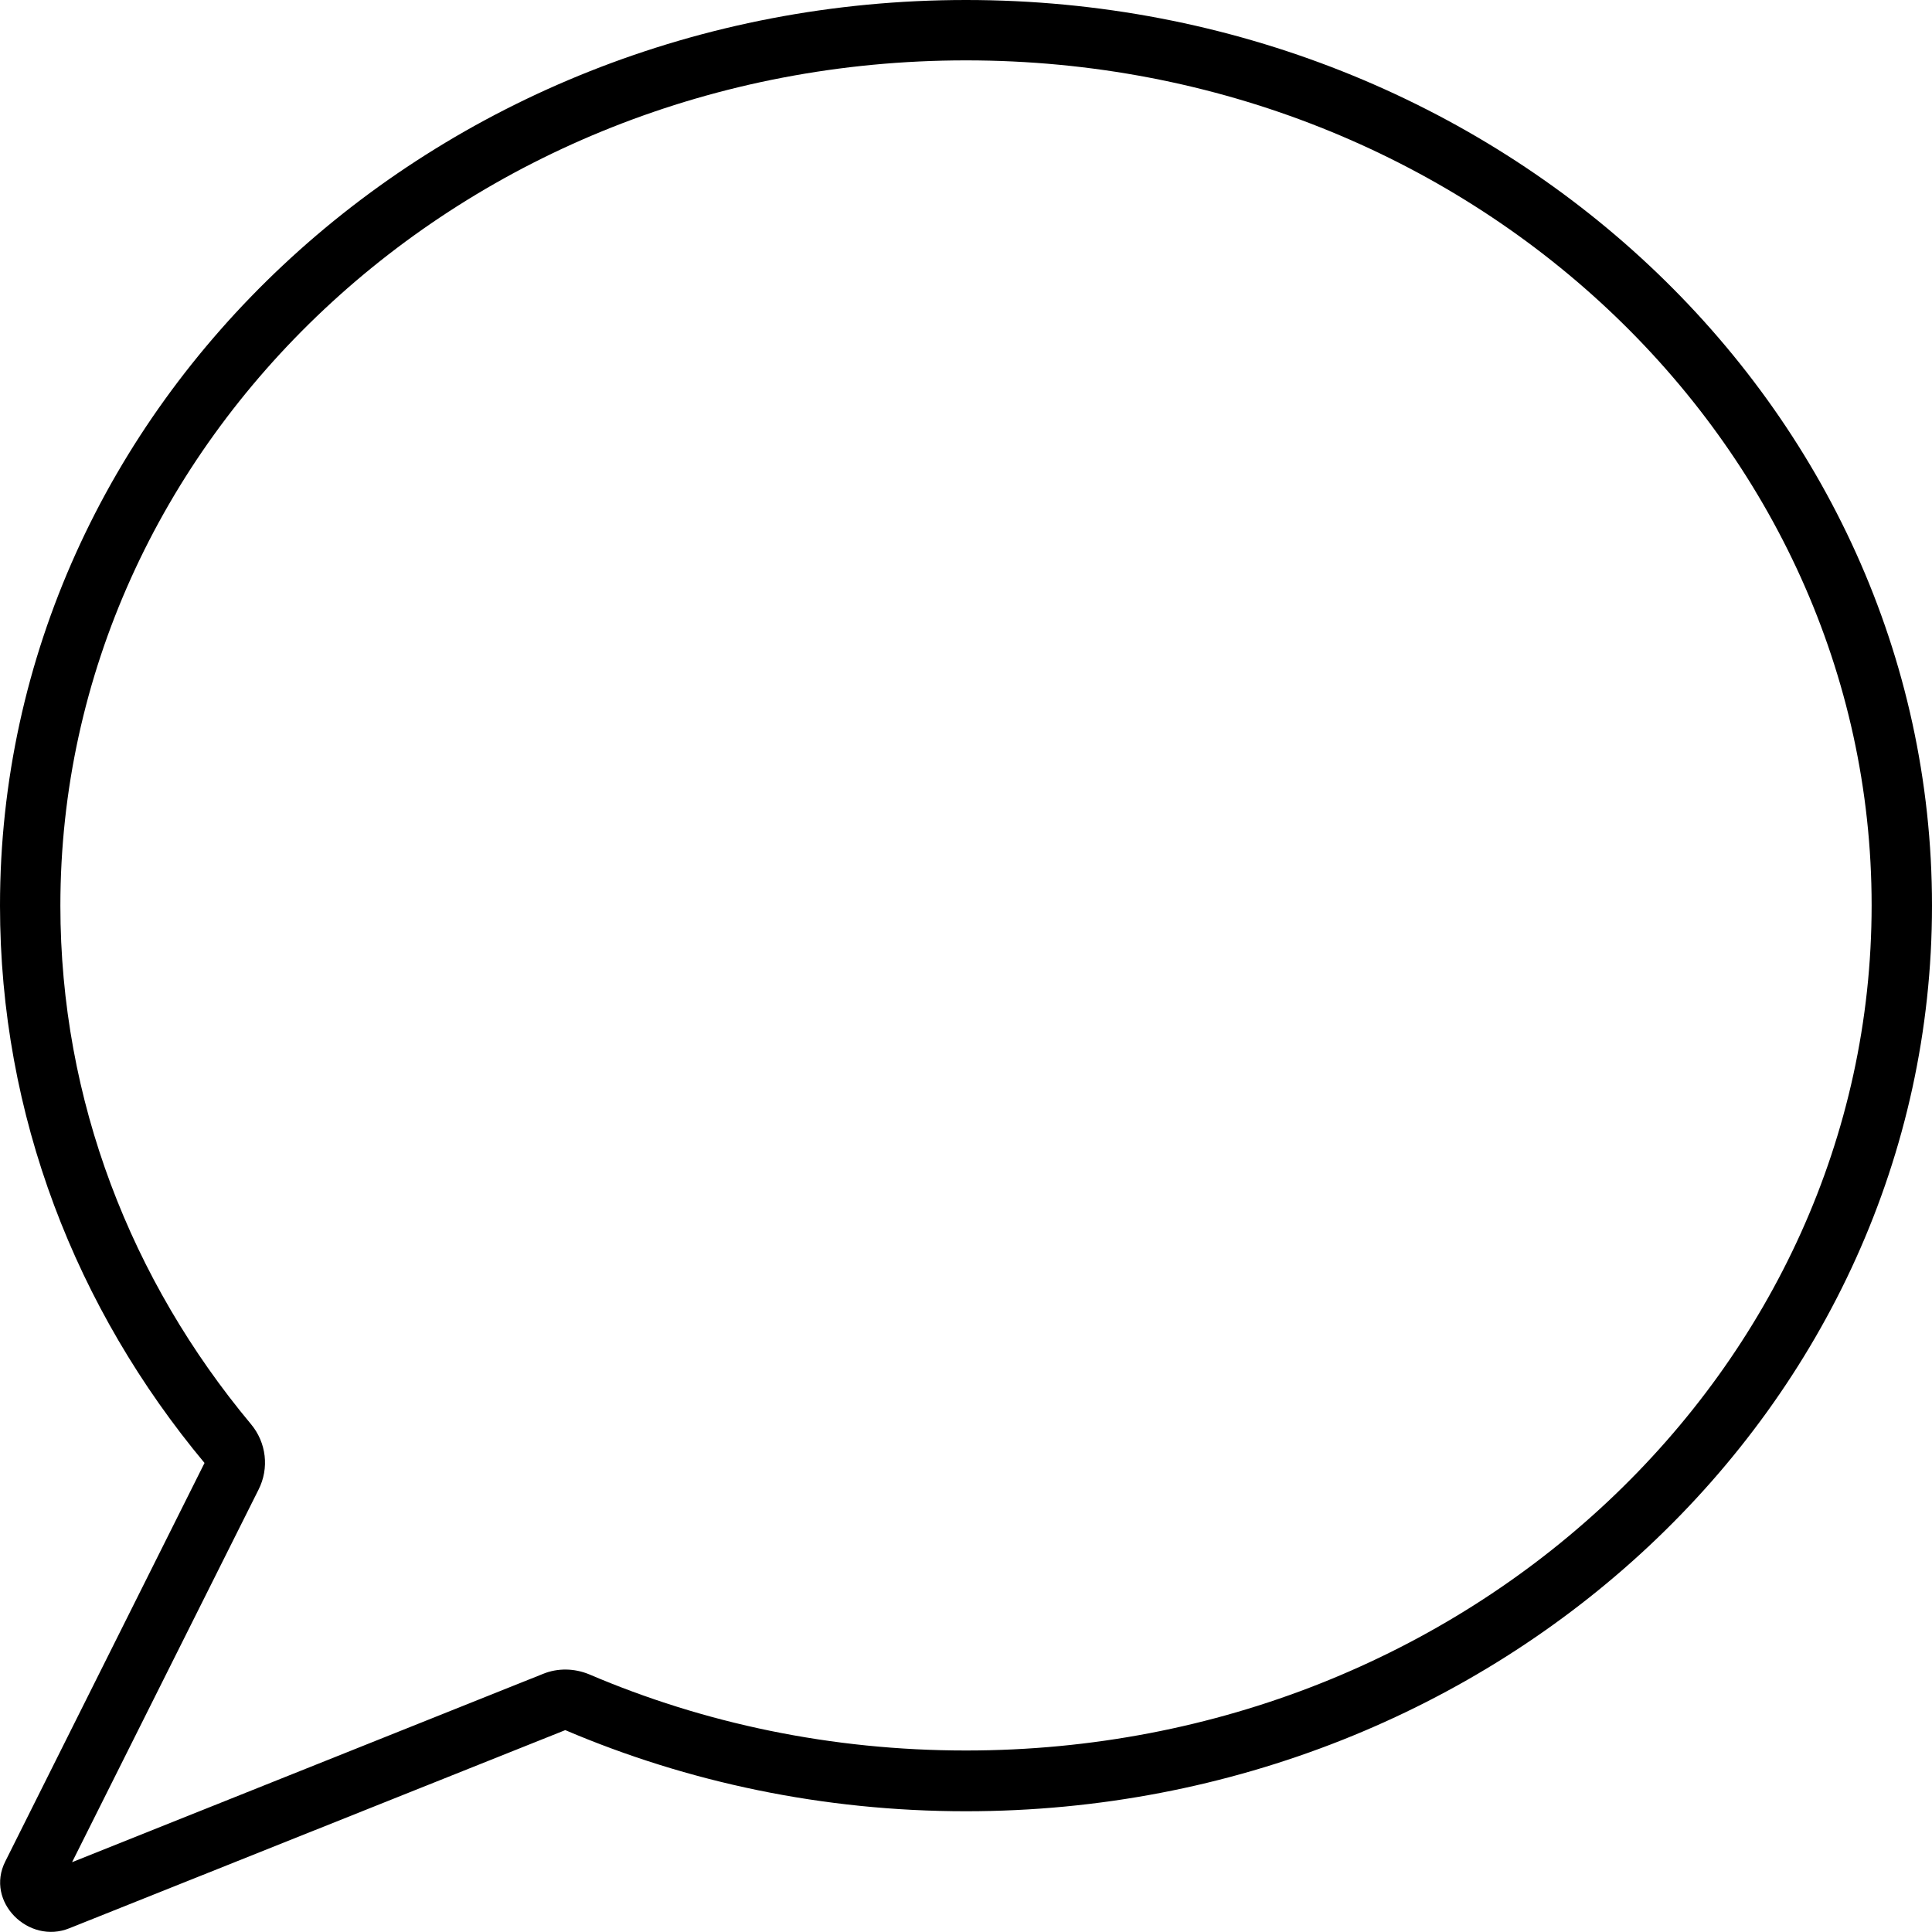 <svg fill="currentColor" xmlns="http://www.w3.org/2000/svg" viewBox="0 0 512 512"><!--! Font Awesome Pro 7.1.0 by @fontawesome - https://fontawesome.com License - https://fontawesome.com/license (Commercial License) Copyright 2025 Fonticons, Inc. --><path fill="currentColor" d="M66.5 377.4c4.1 4.9 4.9 11.7 2 17.4l-49.4 98.7 124.8-49.9c3.9-1.6 8.3-1.5 12.2 .1 30.4 13 64.2 20.2 99.9 20.2 133.5 0 240-101.2 240-224S389.5 16 256 16 16 117.2 16 240c0 51.7 18.8 99.4 50.5 137.4zM54.2 387.7C20.2 346.9 0 295.7 0 240 0 107.5 114.6 0 256 0S512 107.5 512 240 397.4 480 256 480c-37.9 0-73.8-7.7-106.2-21.5L18.4 511C7.6 515.4-4 504 1.4 493.3L54.2 387.7z"/></svg>